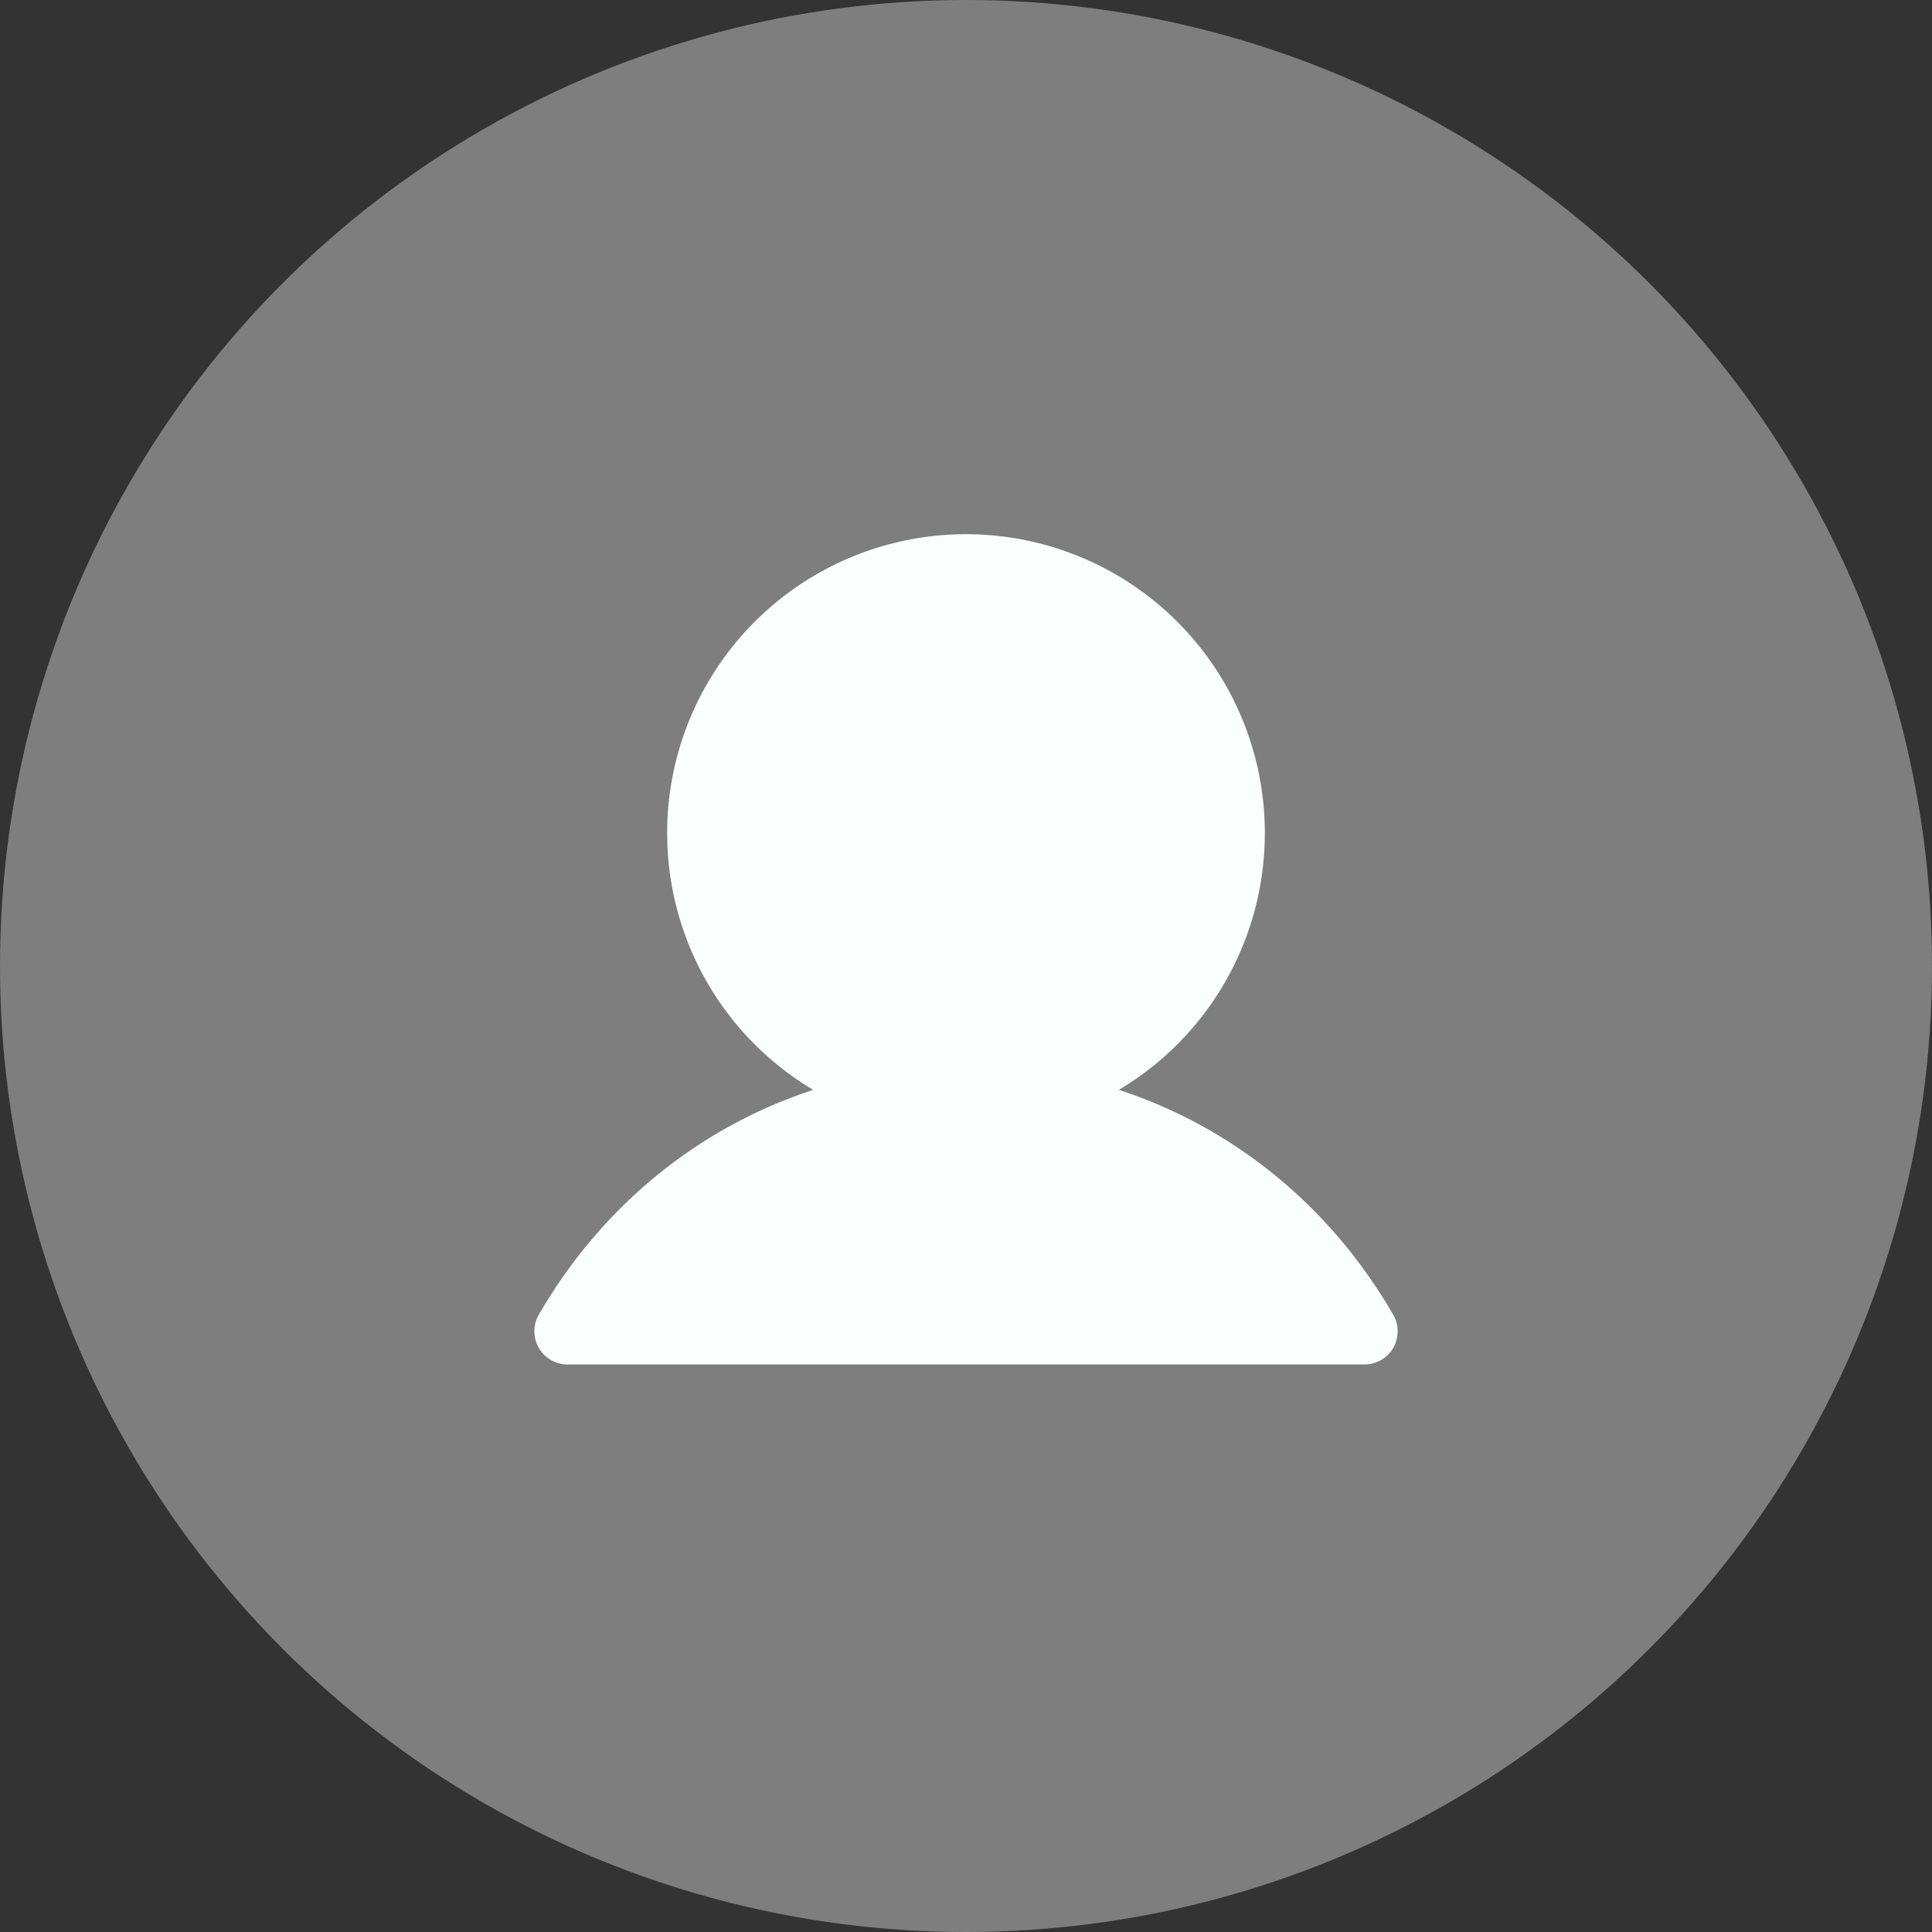<svg width="40" height="40" viewBox="0 0 40 40" fill="none" xmlns="http://www.w3.org/2000/svg">
<rect x="0" y="0" width="40" height="40" fill="#333333" stroke="none"/>
<circle cx="20" cy="20" r="20" fill="#D9D9D9" fill-opacity="0.45"/>
<path d="M28.846 27.906C28.785 28.011 28.698 28.098 28.594 28.158C28.489 28.218 28.371 28.25 28.25 28.25H11.75C11.629 28.25 11.511 28.218 11.406 28.158C11.302 28.097 11.215 28.011 11.155 27.906C11.095 27.802 11.063 27.683 11.063 27.562C11.063 27.442 11.095 27.323 11.155 27.219C12.464 24.956 14.481 23.334 16.835 22.564C15.671 21.871 14.766 20.815 14.26 19.558C13.754 18.301 13.675 16.913 14.034 15.606C14.394 14.3 15.172 13.148 16.25 12.326C17.328 11.505 18.645 11.06 20 11.06C21.355 11.06 22.672 11.505 23.75 12.326C24.828 13.148 25.606 14.3 25.966 15.606C26.325 16.913 26.246 18.301 25.74 19.558C25.234 20.815 24.329 21.871 23.165 22.564C25.519 23.334 27.536 24.956 28.845 27.219C28.905 27.323 28.937 27.442 28.937 27.562C28.937 27.683 28.906 27.802 28.846 27.906Z" fill="#FAFEFC"/>
</svg>
